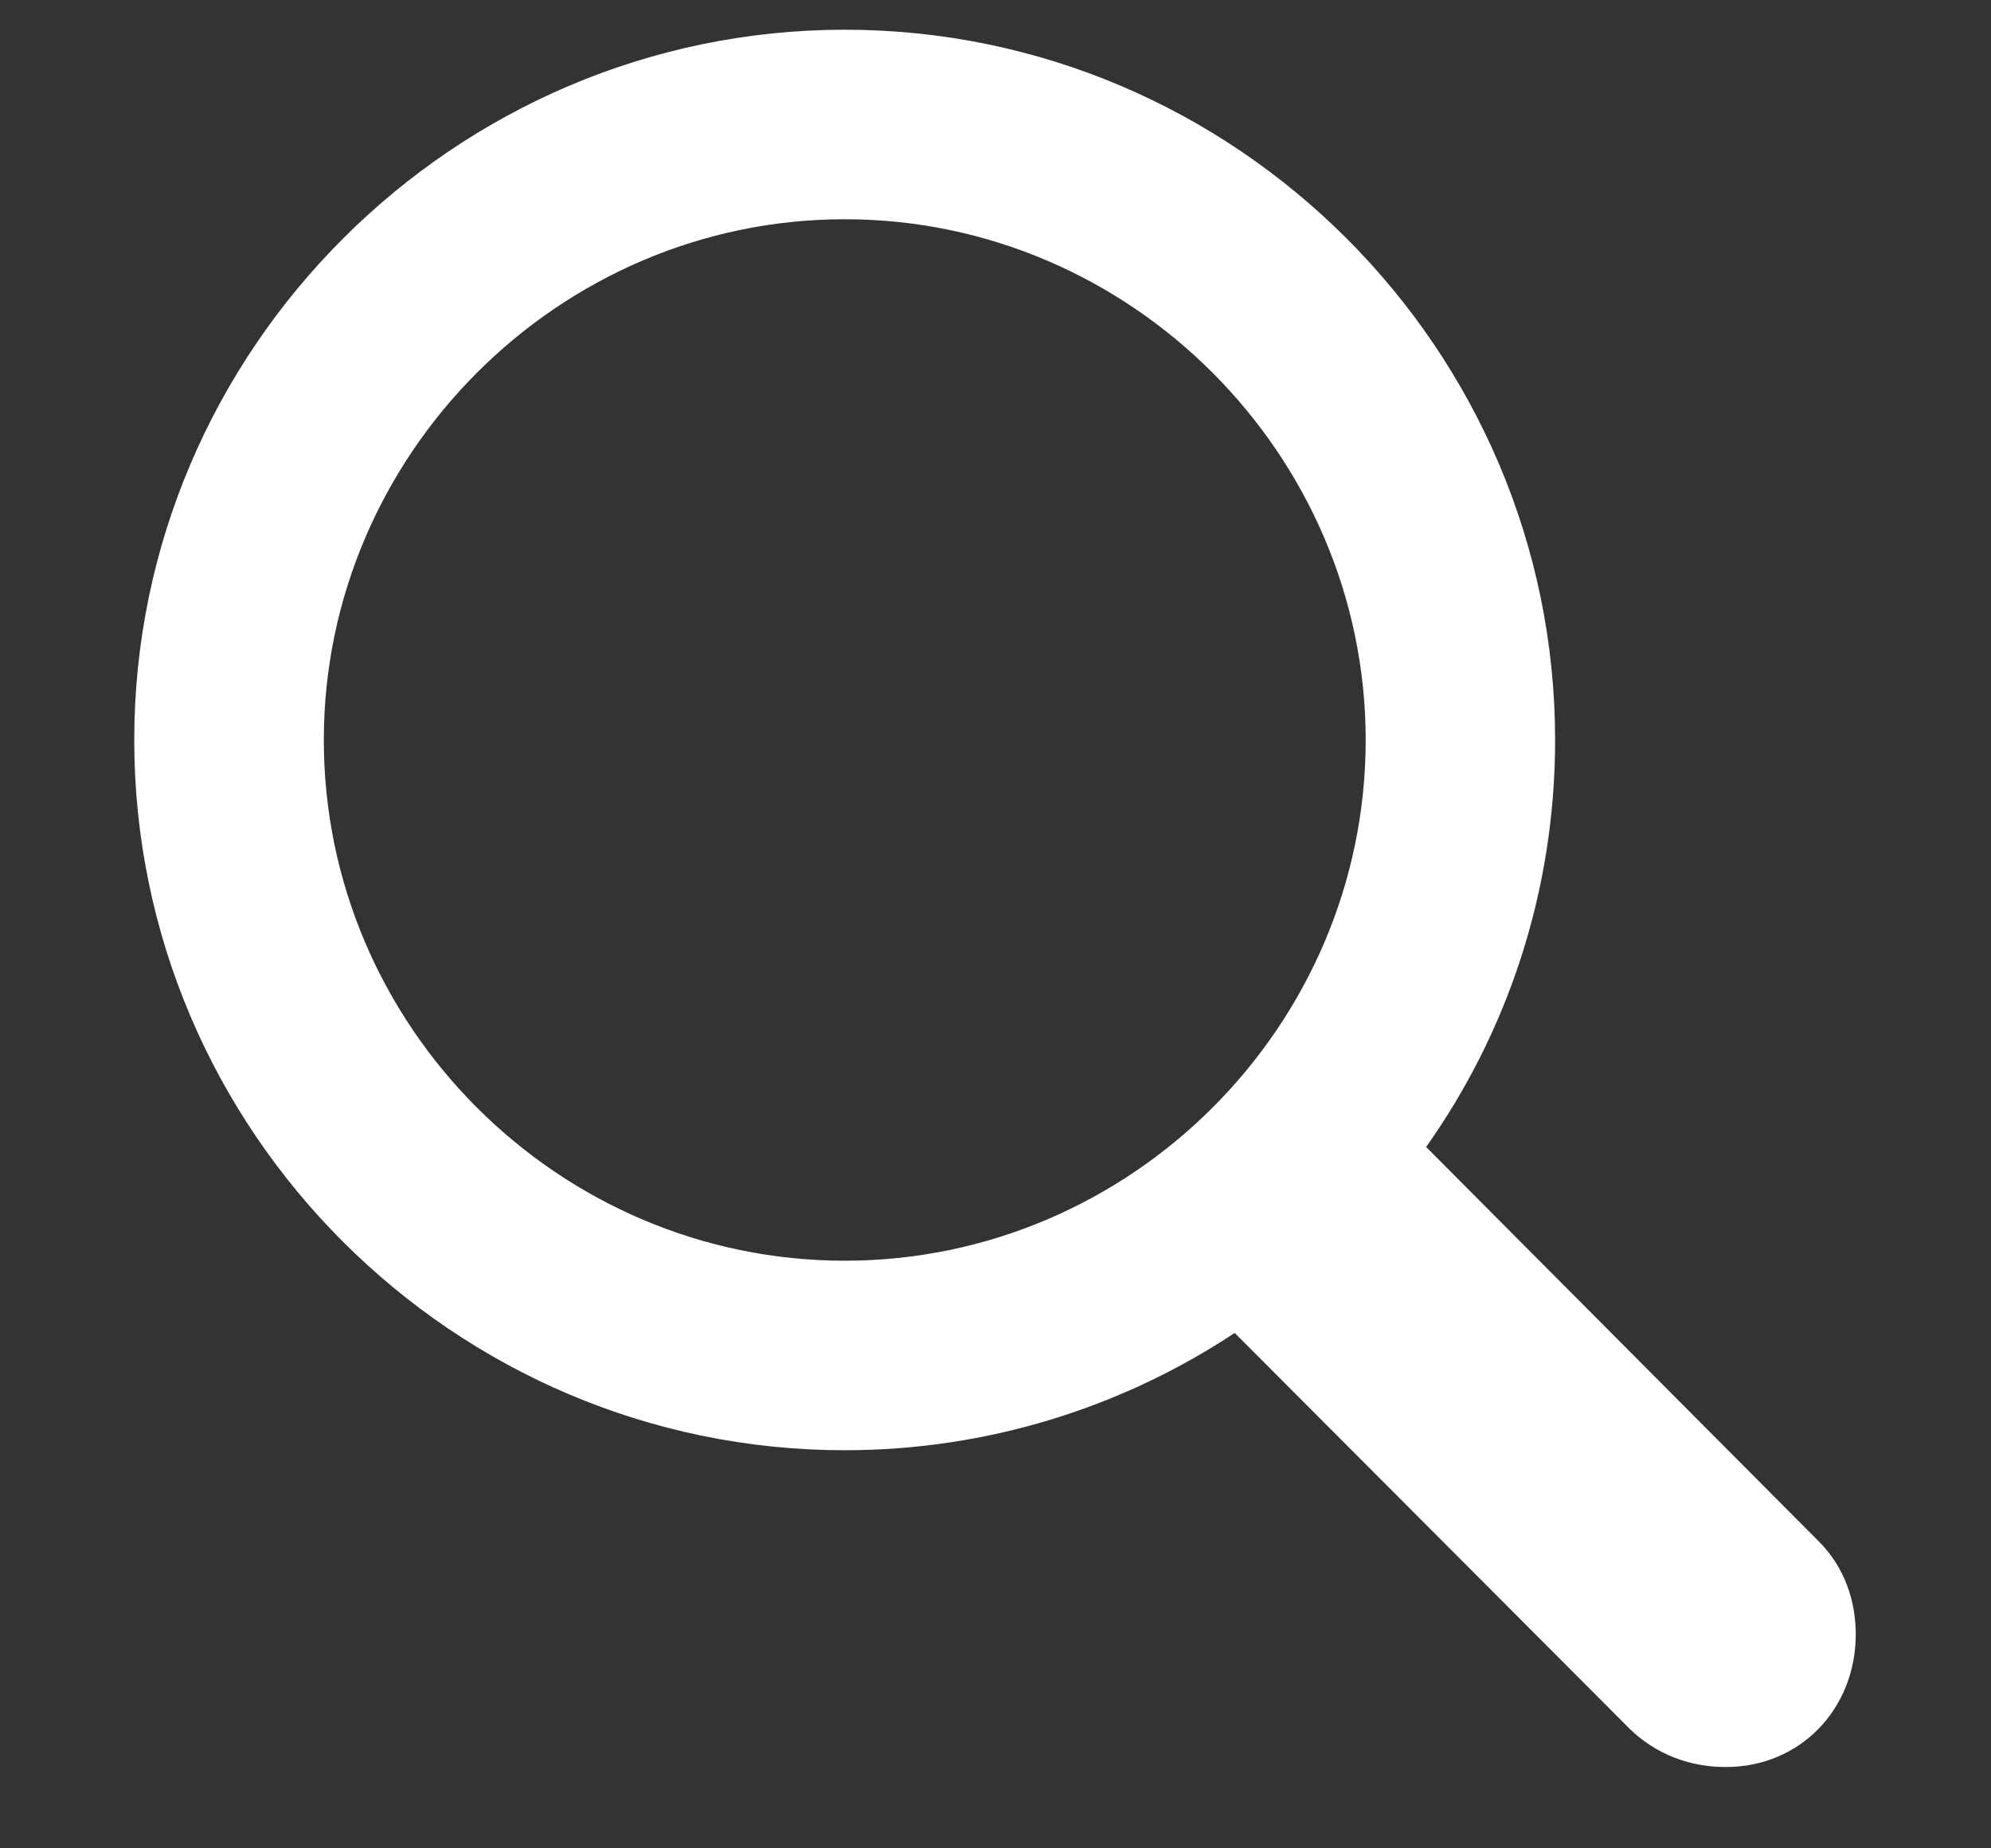 <svg width="14" height="13" viewBox="0 0 14 13" fill="none" xmlns="http://www.w3.org/2000/svg">
<rect x="0" y="0" width="14" height="13" fill="#333333" stroke="none"/>
<path d="M5.94 10.2C6.949 10.2 7.895 9.896 8.682 9.375L11.462 12.162C11.646 12.339 11.881 12.428 12.135 12.428C12.662 12.428 13.049 12.016 13.049 11.495C13.049 11.254 12.967 11.019 12.789 10.841L10.028 8.067C10.599 7.261 10.935 6.271 10.935 5.205C10.935 2.456 8.688 0.209 5.94 0.209C3.198 0.209 0.944 2.456 0.944 5.205C0.944 7.953 3.191 10.2 5.94 10.2ZM5.94 8.867C3.928 8.867 2.277 7.217 2.277 5.205C2.277 3.199 3.928 1.542 5.94 1.542C7.952 1.542 9.603 3.199 9.603 5.205C9.603 7.217 7.952 8.867 5.94 8.867Z" fill="white"/>
</svg>
